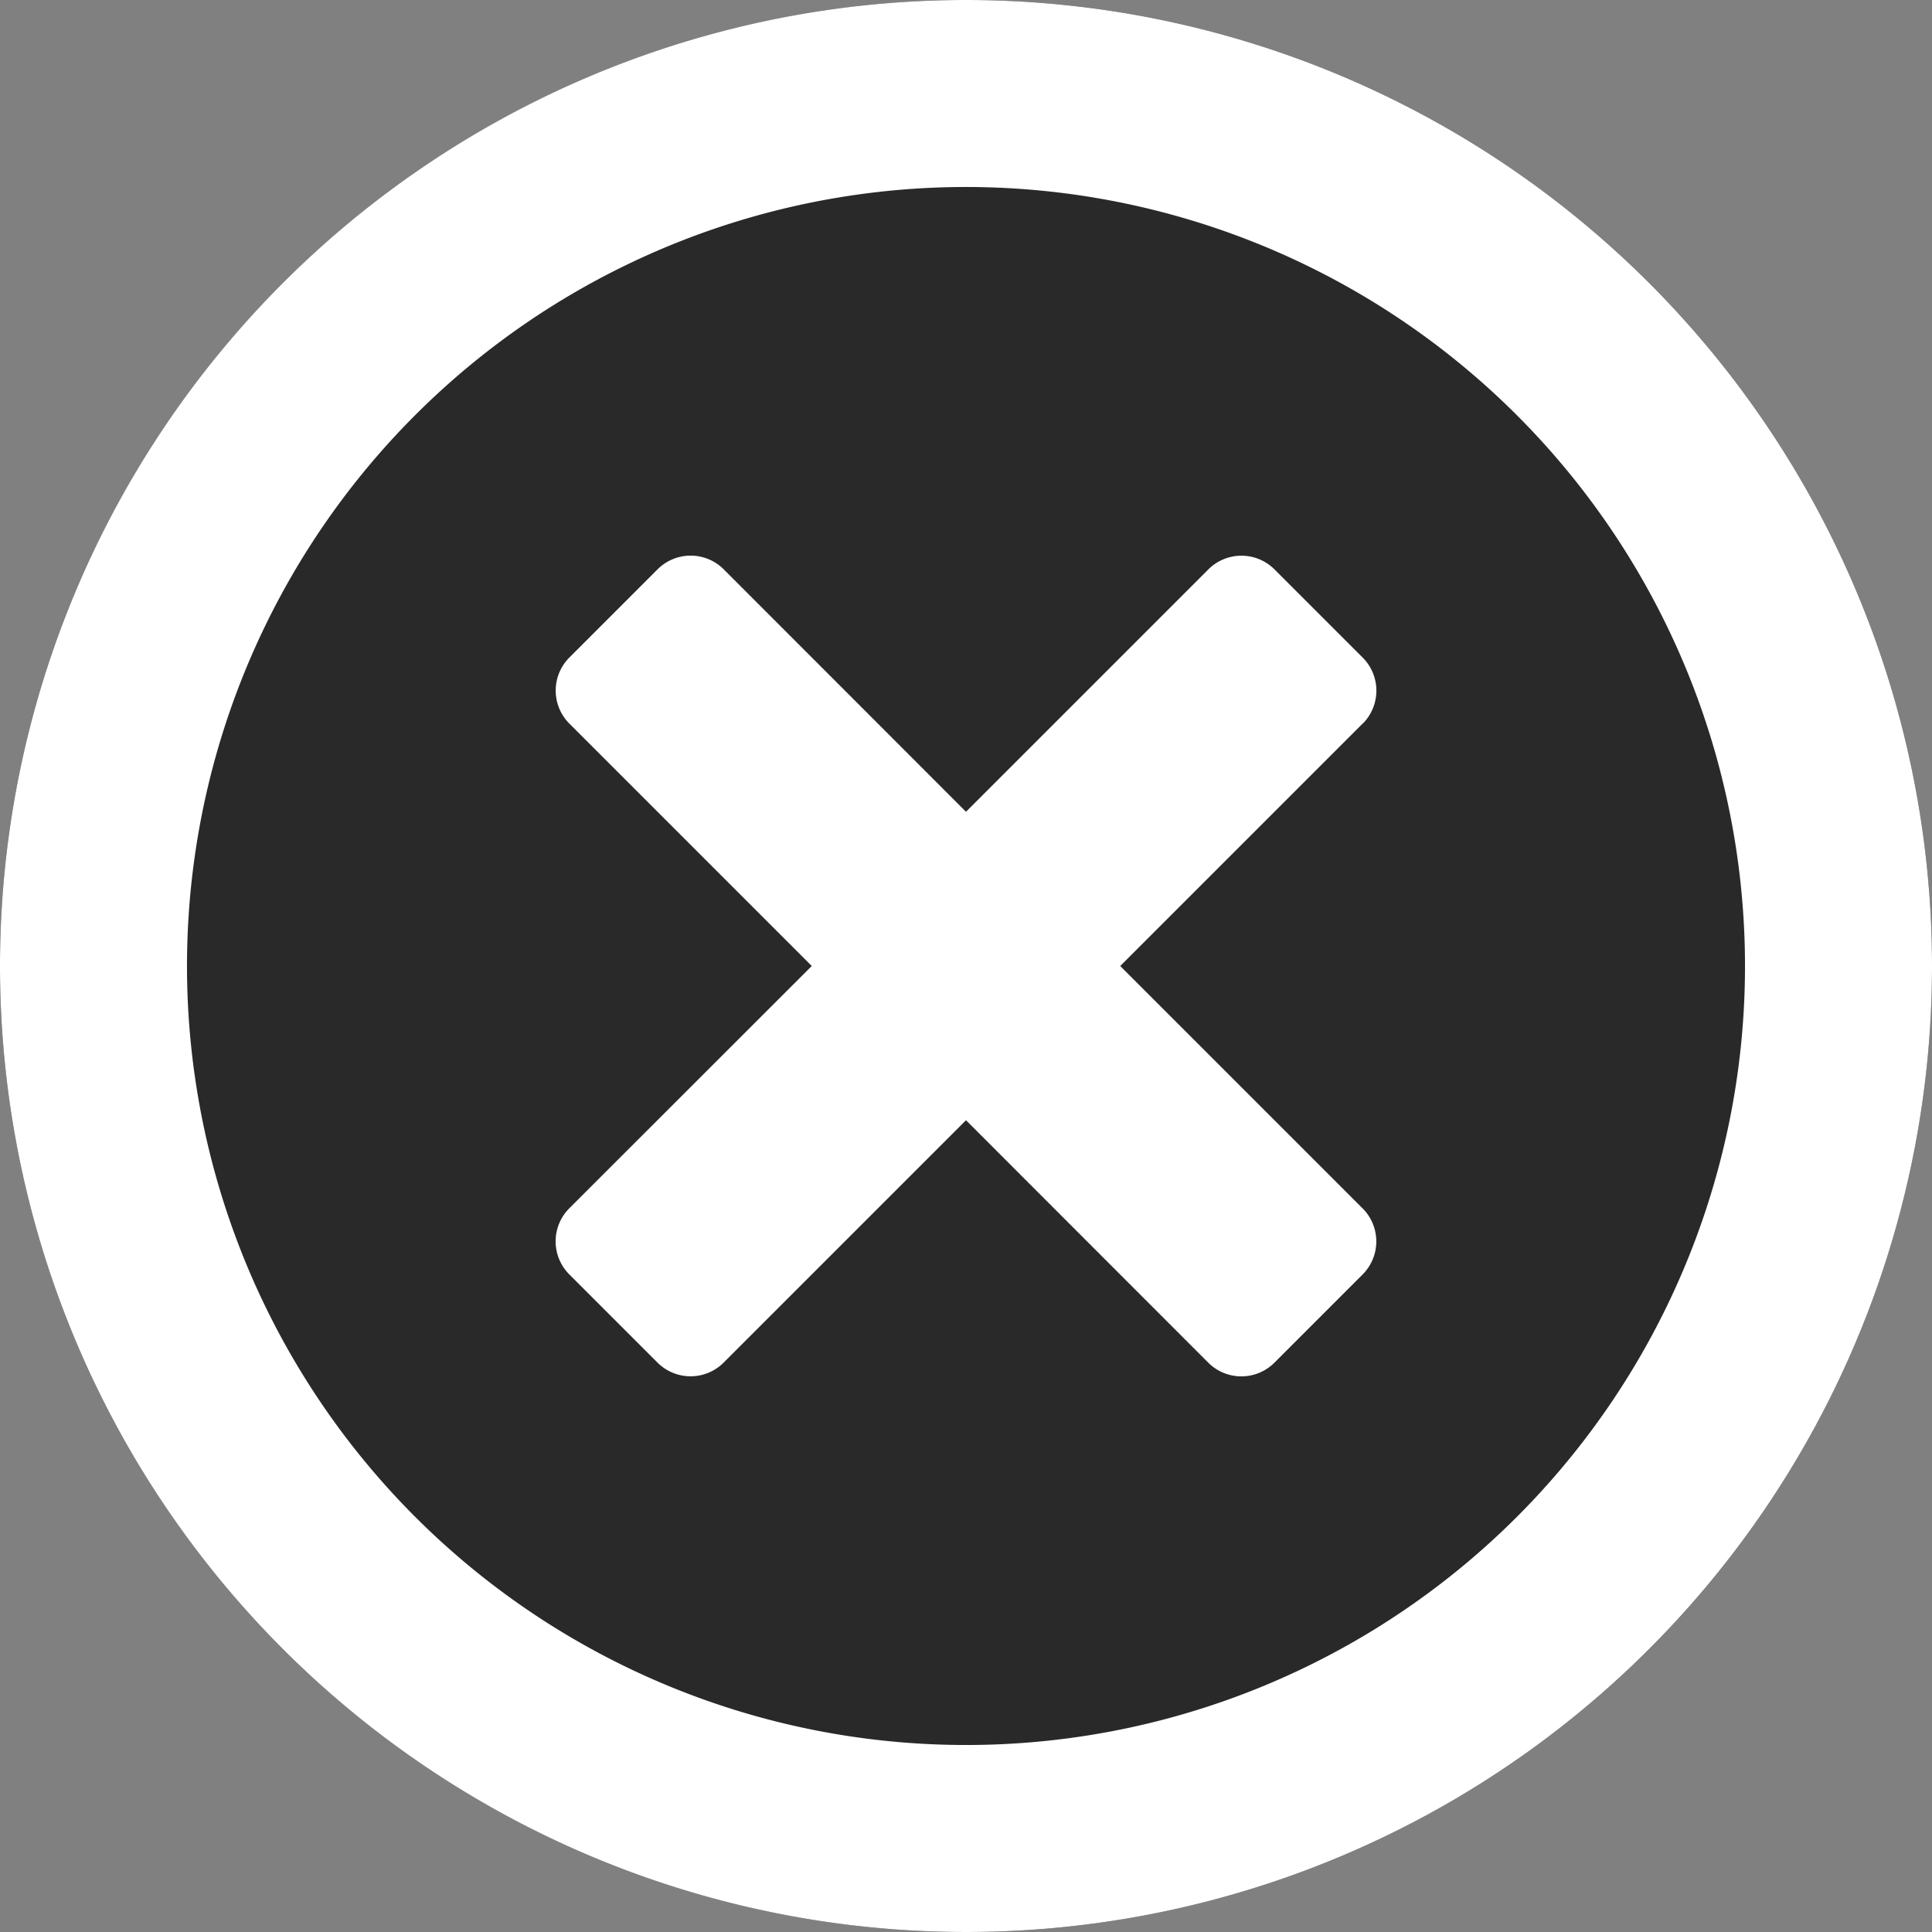 <svg xmlns="http://www.w3.org/2000/svg" width="24" height="24" viewBox="0 0 24 24">
  <rect x="0" y="0" width="24" height="24" fill="#808080" stroke="none"/>
  <g id="Group_3791" data-name="Group 3791" transform="translate(-1322 -404)">
    <circle id="Ellipse_399" data-name="Ellipse 399" cx="12" cy="12" r="12" transform="translate(1322 404)" fill="#292929"/>
    <path id="close-circle" d="M20,8A12,12,0,1,0,32,20,12,12,0,0,0,20,8Zm0,21.677A9.677,9.677,0,1,1,29.677,20,9.675,9.675,0,0,1,20,29.677ZM24.926,16.99,21.916,20l3.01,3.01a.581.581,0,0,1,0,.823l-1.094,1.094a.581.581,0,0,1-.823,0L20,21.916l-3.01,3.01a.581.581,0,0,1-.823,0l-1.094-1.094a.581.581,0,0,1,0-.823L18.084,20l-3.01-3.01a.581.581,0,0,1,0-.823l1.094-1.094a.581.581,0,0,1,.823,0L20,18.084l3.01-3.01a.581.581,0,0,1,.823,0l1.094,1.094a.581.581,0,0,1,0,.823Z" transform="translate(1314 396)" fill="#fff"/>
  </g>
</svg>
